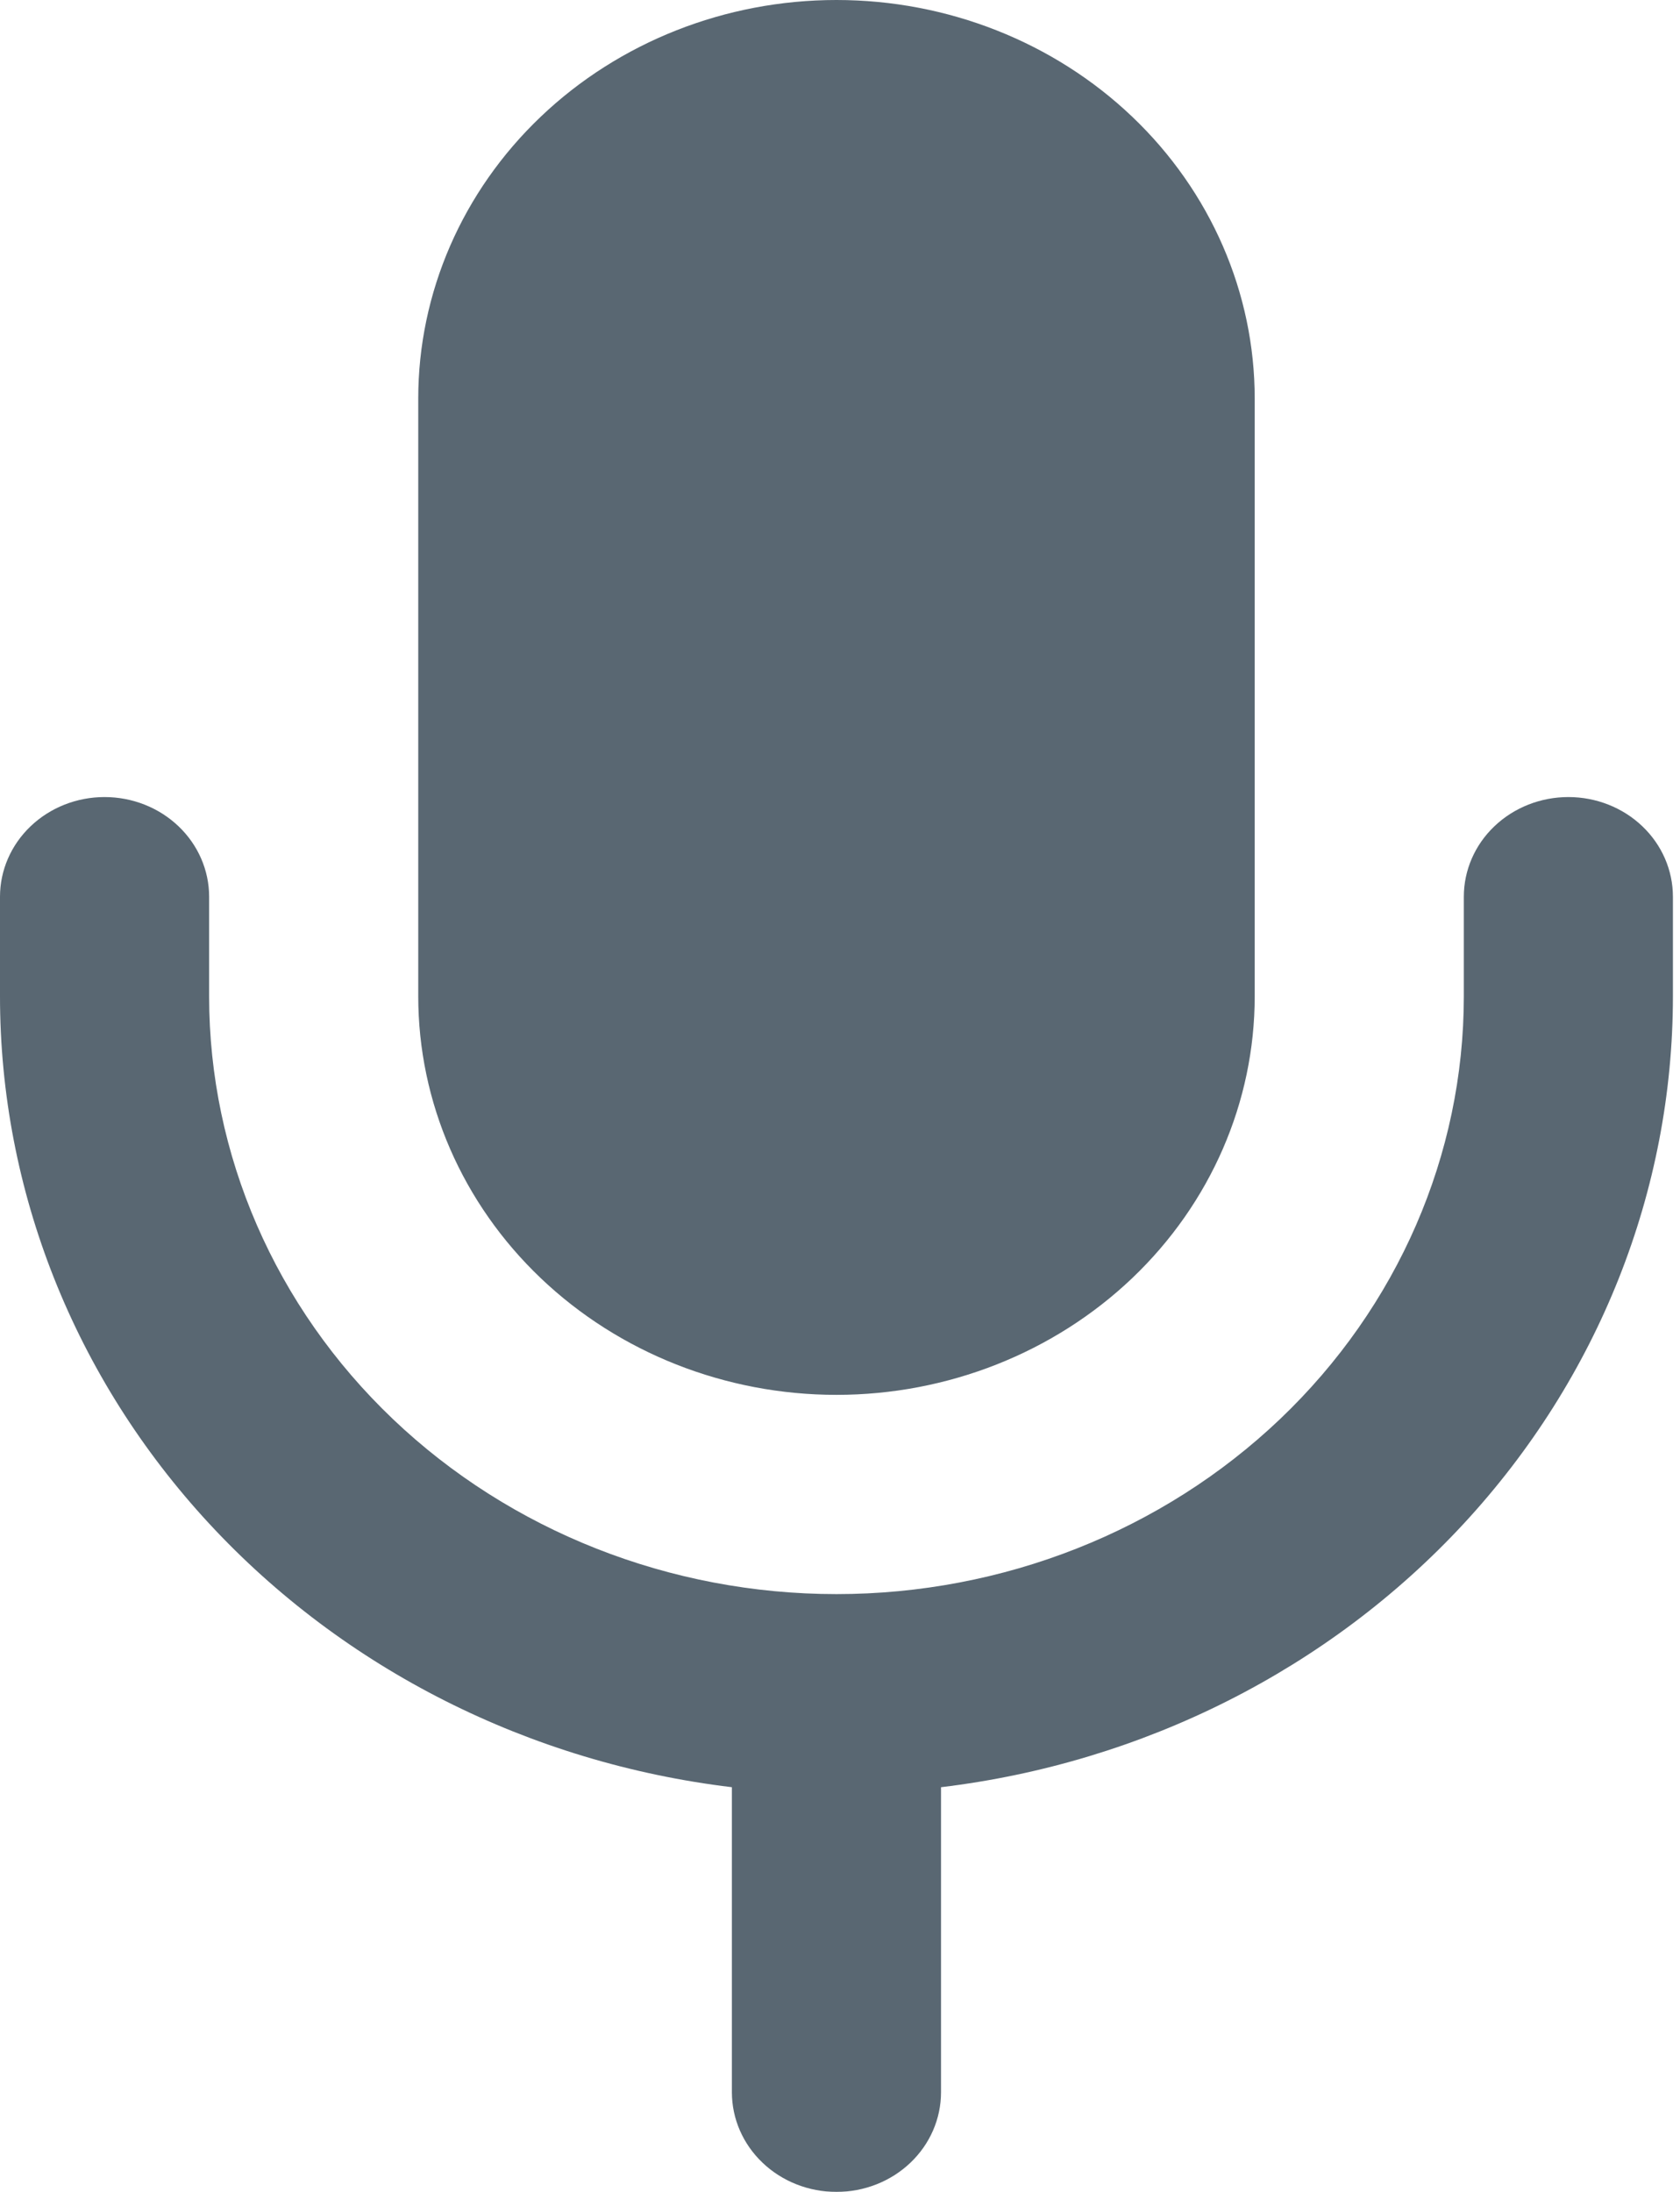 <svg width="46" height="60" viewBox="0 0 46 60" fill="none" xmlns="http://www.w3.org/2000/svg">
<g opacity="0.8">
<path fill-rule="evenodd" clip-rule="evenodd" d="M11.452 10.909C11.452 8.016 12.658 5.241 14.806 3.195C16.953 1.149 19.866 0 22.903 0C25.94 0 28.853 1.149 31.001 3.195C33.148 5.241 34.355 8.016 34.355 10.909V27.273C34.355 30.166 33.148 32.941 31.001 34.987C28.853 37.032 25.94 38.182 22.903 38.182C19.866 38.182 16.953 37.032 14.806 34.987C12.658 32.941 11.452 30.166 11.452 27.273V10.909ZM5.726 24.546C5.726 23.822 5.424 23.128 4.887 22.617C4.35 22.105 3.622 21.818 2.863 21.818C2.104 21.818 1.375 22.105 0.839 22.617C0.302 23.128 0 23.822 0 24.546V27.273C9.46873e-05 32.587 2.036 37.719 5.726 41.705C9.416 45.691 14.505 48.257 20.04 48.922V57.273C20.04 57.996 20.342 58.69 20.879 59.201C21.416 59.713 22.144 60 22.903 60C23.663 60 24.391 59.713 24.928 59.201C25.465 58.69 25.766 57.996 25.766 57.273V48.922C31.301 48.257 36.391 45.691 40.081 41.705C43.77 37.719 45.806 32.587 45.806 27.273V24.546C45.806 23.822 45.505 23.128 44.968 22.617C44.431 22.105 43.703 21.818 42.944 21.818C42.184 21.818 41.456 22.105 40.919 22.617C40.382 23.128 40.081 23.822 40.081 24.546V27.273C40.081 31.613 38.271 35.775 35.05 38.844C31.828 41.912 27.459 43.636 22.903 43.636C18.348 43.636 13.978 41.912 10.757 38.844C7.536 35.775 5.726 31.613 5.726 27.273V24.546Z" fill="#2F414F"/>
</g>
</svg>
